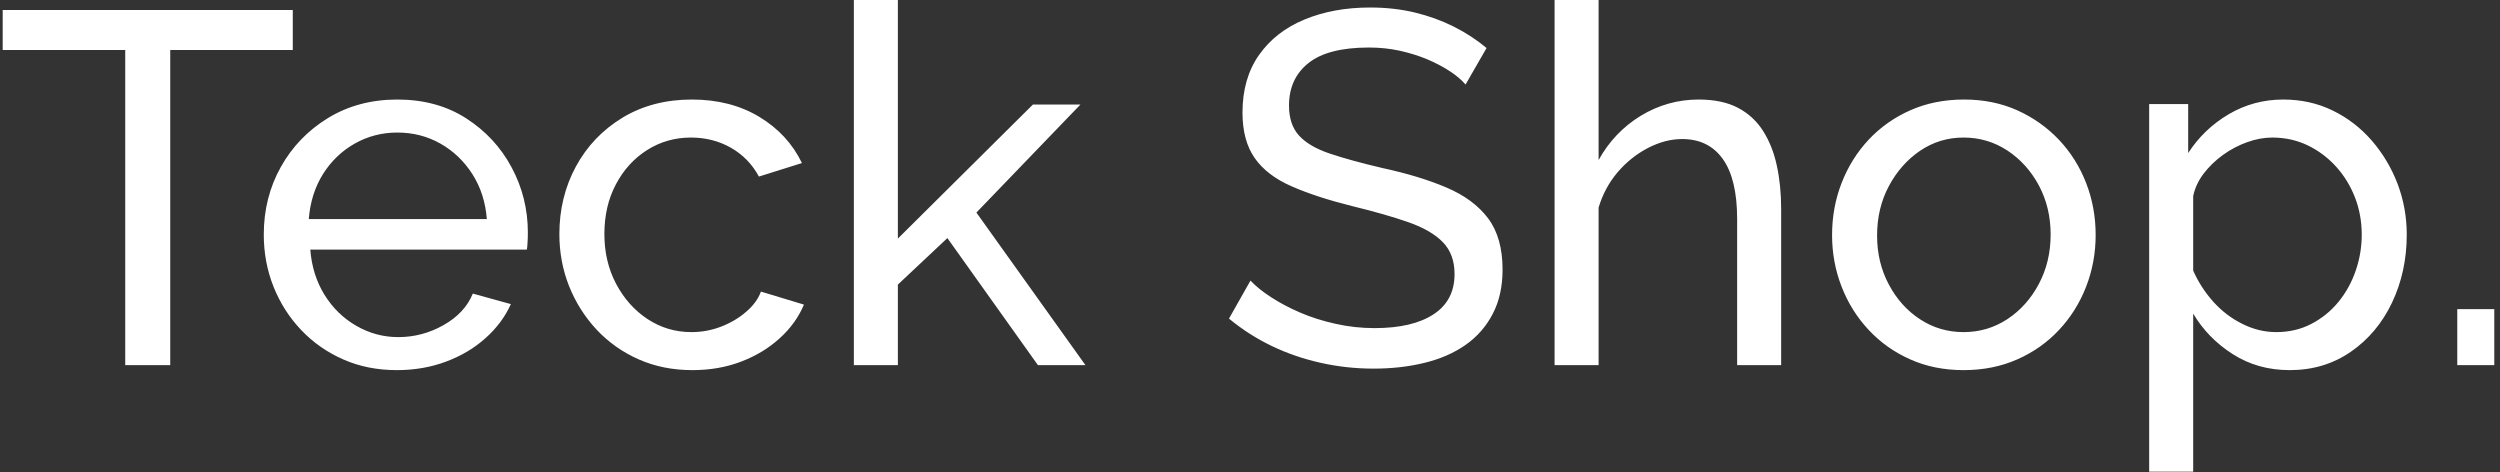<svg xmlns="http://www.w3.org/2000/svg" version="1.1" xmlns:xlink="http://www.w3.org/1999/xlink" xmlns:svgjs="http://svgjs.dev/svgjs" width="2000" height="378" viewBox="0 0 2000 378"><rect x="0" y="0" width="2000" height="378" fill="#333333" stroke="none"/><g transform="matrix(1,0,0,1,-1.212,-0.341)"><svg viewBox="0 0 396 75" data-background-color="#ffffff" preserveAspectRatio="xMidYMid meet" height="378" width="2000" xmlns="http://www.w3.org/2000/svg" xmlns:xlink="http://www.w3.org/1999/xlink"><g id="tight-bounds" transform="matrix(1,0,0,1,0.24,0.068)"><svg viewBox="0 0 395.52 74.865" height="74.865" width="395.52"><g><svg viewBox="0 0 395.52 74.865" height="74.865" width="395.52"><g><svg viewBox="0 0 395.52 74.865" height="74.865" width="395.52"><g><svg viewBox="0 0 395.52 74.865" height="74.865" width="395.52"><g id="textblocktransform"><svg viewBox="0 0 395.52 74.865" height="74.865" width="395.52" id="textblock"><g><svg viewBox="0 0 395.52 74.865" height="74.865" width="395.52"><g transform="matrix(1,0,0,1,0,0)"><svg width="395.52" viewBox="0.85 -36.5 249.08 47.15" height="74.865" data-palette-color="#000000"><path d="M29.85-35.5L29.85-31.5 17.6-31.5 17.6 0 13.1 0 13.1-31.5 0.85-31.5 0.85-35.5 29.85-35.5ZM40.25 0.5L40.25 0.5Q37.3 0.5 34.87-0.58 32.45-1.65 30.67-3.53 28.9-5.4 27.92-7.85 26.95-10.3 26.95-13.05L26.95-13.05Q26.95-16.75 28.65-19.8 30.35-22.85 33.37-24.7 36.4-26.55 40.3-26.55L40.3-26.55Q44.25-26.55 47.17-24.68 50.1-22.8 51.72-19.78 53.35-16.75 53.35-13.25L53.35-13.25Q53.35-12.75 53.32-12.28 53.3-11.8 53.25-11.55L53.25-11.55 31.6-11.55Q31.8-9 33.02-7.03 34.25-5.05 36.2-3.93 38.15-2.8 40.4-2.8L40.4-2.8Q42.8-2.8 44.92-4 47.05-5.2 47.85-7.15L47.85-7.15 51.65-6.1Q50.8-4.2 49.12-2.7 47.45-1.2 45.17-0.35 42.9 0.5 40.25 0.5ZM31.45-14.6L31.45-14.6 49.25-14.6Q49.05-17.15 47.8-19.1 46.55-21.05 44.6-22.15 42.65-23.25 40.3-23.25L40.3-23.25Q38-23.25 36.05-22.15 34.1-21.05 32.87-19.1 31.65-17.15 31.45-14.6ZM69.8 0.5L69.8 0.5Q66.85 0.5 64.42-0.58 62-1.65 60.22-3.55 58.45-5.45 57.47-7.9 56.5-10.35 56.5-13.1L56.5-13.1Q56.5-16.8 58.15-19.85 59.8-22.9 62.8-24.73 65.8-26.55 69.75-26.55L69.75-26.55Q73.6-26.55 76.47-24.83 79.35-23.1 80.75-20.2L80.75-20.2 76.45-18.85Q75.45-20.7 73.65-21.73 71.85-22.75 69.65-22.75L69.65-22.75Q67.25-22.75 65.27-21.5 63.3-20.25 62.15-18.07 61-15.9 61-13.1L61-13.1Q61-10.35 62.17-8.13 63.35-5.9 65.32-4.6 67.3-3.3 69.7-3.3L69.7-3.3Q71.25-3.3 72.67-3.85 74.1-4.4 75.17-5.33 76.25-6.25 76.65-7.35L76.65-7.35 80.95-6.05Q80.15-4.15 78.52-2.68 76.9-1.2 74.67-0.35 72.45 0.5 69.8 0.5ZM109.09 0L104.34 0 95.29-12.7 90.34-8.05 90.34 0 85.94 0 85.94-36.5 90.34-36.5 90.34-12.65 103.84-26.05 108.59-26.05 98.19-15.25 109.09 0ZM149.19-31.7L147.09-28.05Q146.49-28.75 145.49-29.4 144.49-30.05 143.24-30.58 141.99-31.1 140.51-31.43 139.04-31.75 137.44-31.75L137.44-31.75Q133.34-31.75 131.39-30.2 129.44-28.65 129.44-25.95L129.44-25.95Q129.44-24.05 130.44-22.95 131.44-21.85 133.51-21.15 135.59-20.45 138.79-19.7L138.79-19.7Q142.49-18.9 145.19-17.75 147.89-16.6 149.34-14.68 150.79-12.75 150.79-9.55L150.79-9.55Q150.79-7 149.81-5.13 148.84-3.25 147.09-2.02 145.34-0.8 142.99-0.23 140.64 0.35 137.89 0.35L137.89 0.35Q135.19 0.35 132.61-0.23 130.04-0.8 127.74-1.9 125.44-3 123.44-4.65L123.44-4.65 125.59-8.45Q126.39-7.6 127.66-6.78 128.94-5.95 130.56-5.25 132.19-4.55 134.09-4.13 135.99-3.7 137.99-3.7L137.99-3.7Q141.79-3.7 143.89-5.08 145.99-6.45 145.99-9.1L145.99-9.1Q145.99-11.1 144.81-12.3 143.64-13.5 141.34-14.3 139.04-15.1 135.74-15.9L135.74-15.9Q132.14-16.8 129.69-17.88 127.24-18.95 126.01-20.7 124.79-22.45 124.79-25.25L124.79-25.25Q124.79-28.65 126.44-31 128.09-33.35 130.99-34.55 133.89-35.75 137.54-35.75L137.54-35.75Q139.94-35.75 142.01-35.25 144.09-34.75 145.89-33.85 147.69-32.95 149.19-31.7L149.19-31.7ZM178.64-15.6L178.64 0 174.24 0 174.24-14.6Q174.24-18.6 172.81-20.6 171.39-22.6 168.74-22.6L168.74-22.6Q167.04-22.6 165.31-21.7 163.59-20.8 162.29-19.28 160.99-17.75 160.39-15.75L160.39-15.75 160.39 0 155.99 0 155.99-36.5 160.39-36.5 160.39-20.5Q161.94-23.3 164.61-24.93 167.29-26.55 170.39-26.55L170.39-26.55Q172.74-26.55 174.31-25.73 175.89-24.9 176.84-23.4 177.79-21.9 178.21-19.93 178.64-17.95 178.64-15.6L178.64-15.6ZM196.88 0.5L196.88 0.5Q193.93 0.5 191.53-0.58 189.13-1.65 187.38-3.53 185.63-5.4 184.68-7.85 183.73-10.3 183.73-13L183.73-13Q183.73-15.75 184.68-18.2 185.63-20.65 187.38-22.53 189.13-24.4 191.56-25.48 193.98-26.55 196.93-26.55L196.93-26.55Q199.83-26.55 202.23-25.48 204.63-24.4 206.41-22.53 208.18-20.65 209.13-18.2 210.08-15.75 210.08-13L210.08-13Q210.08-10.3 209.13-7.85 208.18-5.4 206.43-3.53 204.68-1.65 202.26-0.58 199.83 0.5 196.88 0.5ZM188.23-12.95L188.23-12.95Q188.23-10.25 189.41-8.05 190.58-5.85 192.53-4.58 194.48-3.3 196.88-3.3L196.88-3.3Q199.28-3.3 201.26-4.6 203.23-5.9 204.41-8.13 205.58-10.35 205.58-13.05L205.58-13.05Q205.58-15.75 204.41-17.95 203.23-20.15 201.26-21.45 199.28-22.75 196.88-22.75L196.88-22.75Q194.48-22.75 192.53-21.43 190.58-20.1 189.41-17.9 188.23-15.7 188.23-12.95ZM229.48 0.5L229.48 0.5Q226.28 0.5 223.78-1.1 221.28-2.7 219.83-5.15L219.83-5.15 219.83 10.65 215.43 10.65 215.43-26.1 219.33-26.1 219.33-21.2Q220.88-23.6 223.38-25.08 225.88-26.55 228.83-26.55L228.83-26.55Q231.53-26.55 233.78-25.45 236.03-24.35 237.68-22.45 239.33-20.55 240.26-18.13 241.18-15.7 241.18-13.05L241.18-13.05Q241.18-9.35 239.71-6.25 238.23-3.15 235.58-1.33 232.93 0.5 229.48 0.5ZM228.13-3.3L228.13-3.3Q230.08-3.3 231.66-4.13 233.23-4.95 234.36-6.33 235.48-7.7 236.08-9.45 236.68-11.2 236.68-13.05L236.68-13.05Q236.68-15 236.01-16.75 235.33-18.5 234.11-19.85 232.88-21.2 231.26-21.98 229.63-22.75 227.73-22.75L227.73-22.75Q226.53-22.75 225.26-22.3 223.98-21.85 222.83-21.03 221.68-20.2 220.88-19.15 220.08-18.1 219.83-16.9L219.83-16.9 219.83-9.45Q220.58-7.75 221.83-6.35 223.08-4.95 224.73-4.13 226.38-3.3 228.13-3.3ZM249.93 0L246.23 0 246.23-5.6 249.93-5.6 249.93 0Z" opacity="1" transform="matrix(1,0,0,1,0,0)" fill="#ffffff" class="wordmark-text-0" data-fill-palette-color="primary" id="text-0"></path></svg></g></svg></g></svg></g></svg></g></svg></g></svg></g><defs></defs></svg><rect width="395.52" height="74.865" fill="none" stroke="none" visibility="hidden"></rect></g></svg></g></svg>